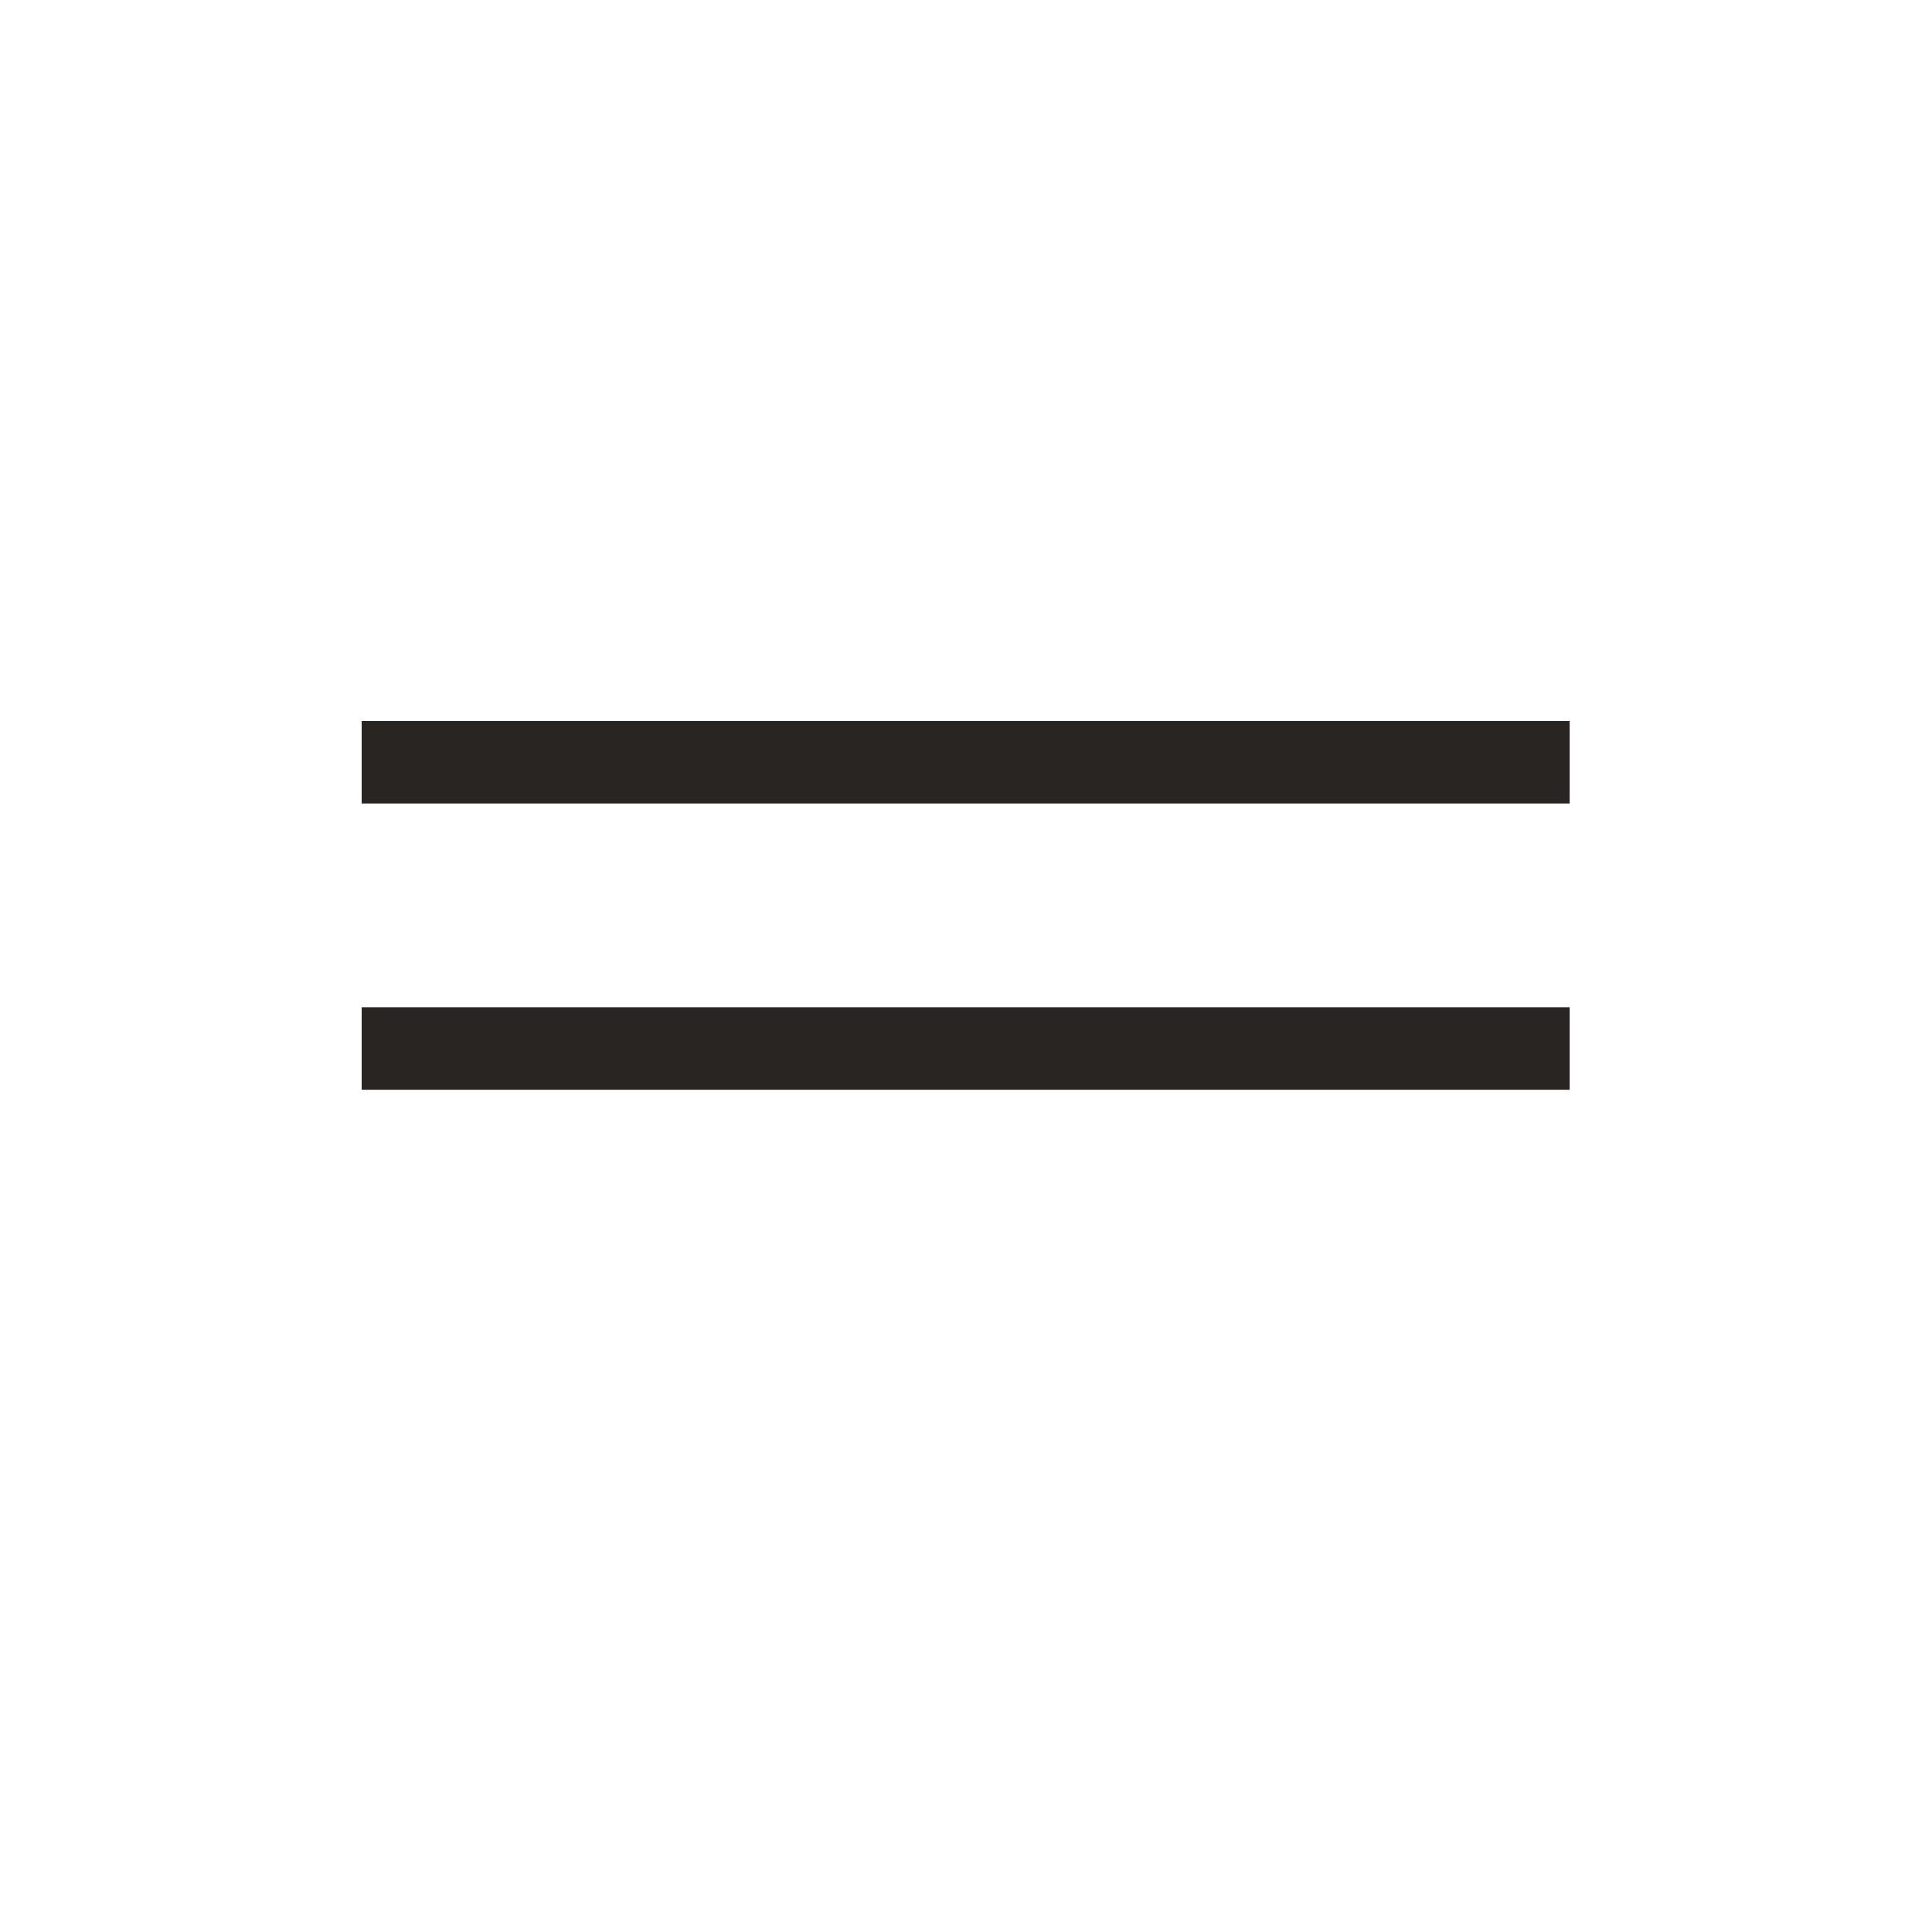 <?xml version="1.0" encoding="UTF-8" standalone="no"?>
<!DOCTYPE svg PUBLIC "-//W3C//DTD SVG 1.1//EN" "http://www.w3.org/Graphics/SVG/1.1/DTD/svg11.dtd">
<svg width="100%" height="100%" viewBox="0 0 512 512" version="1.1" xmlns="http://www.w3.org/2000/svg" xmlns:xlink="http://www.w3.org/1999/xlink" xml:space="preserve" xmlns:serif="http://www.serif.com/" style="fill-rule:evenodd;clip-rule:evenodd;stroke-linejoin:round;stroke-miterlimit:2;">
    <g transform="matrix(1,0,0,0.64,0,68.843)">
        <rect x="95.848" y="190.983" width="320.133" height="34.158" style="fill:rgb(40,37,34);"/>
    </g>
    <g transform="matrix(1,0,0,0.64,0,144.706)">
        <rect x="95.848" y="190.983" width="320.133" height="34.158" style="fill:rgb(40,37,34);"/>
    </g>
</svg>
